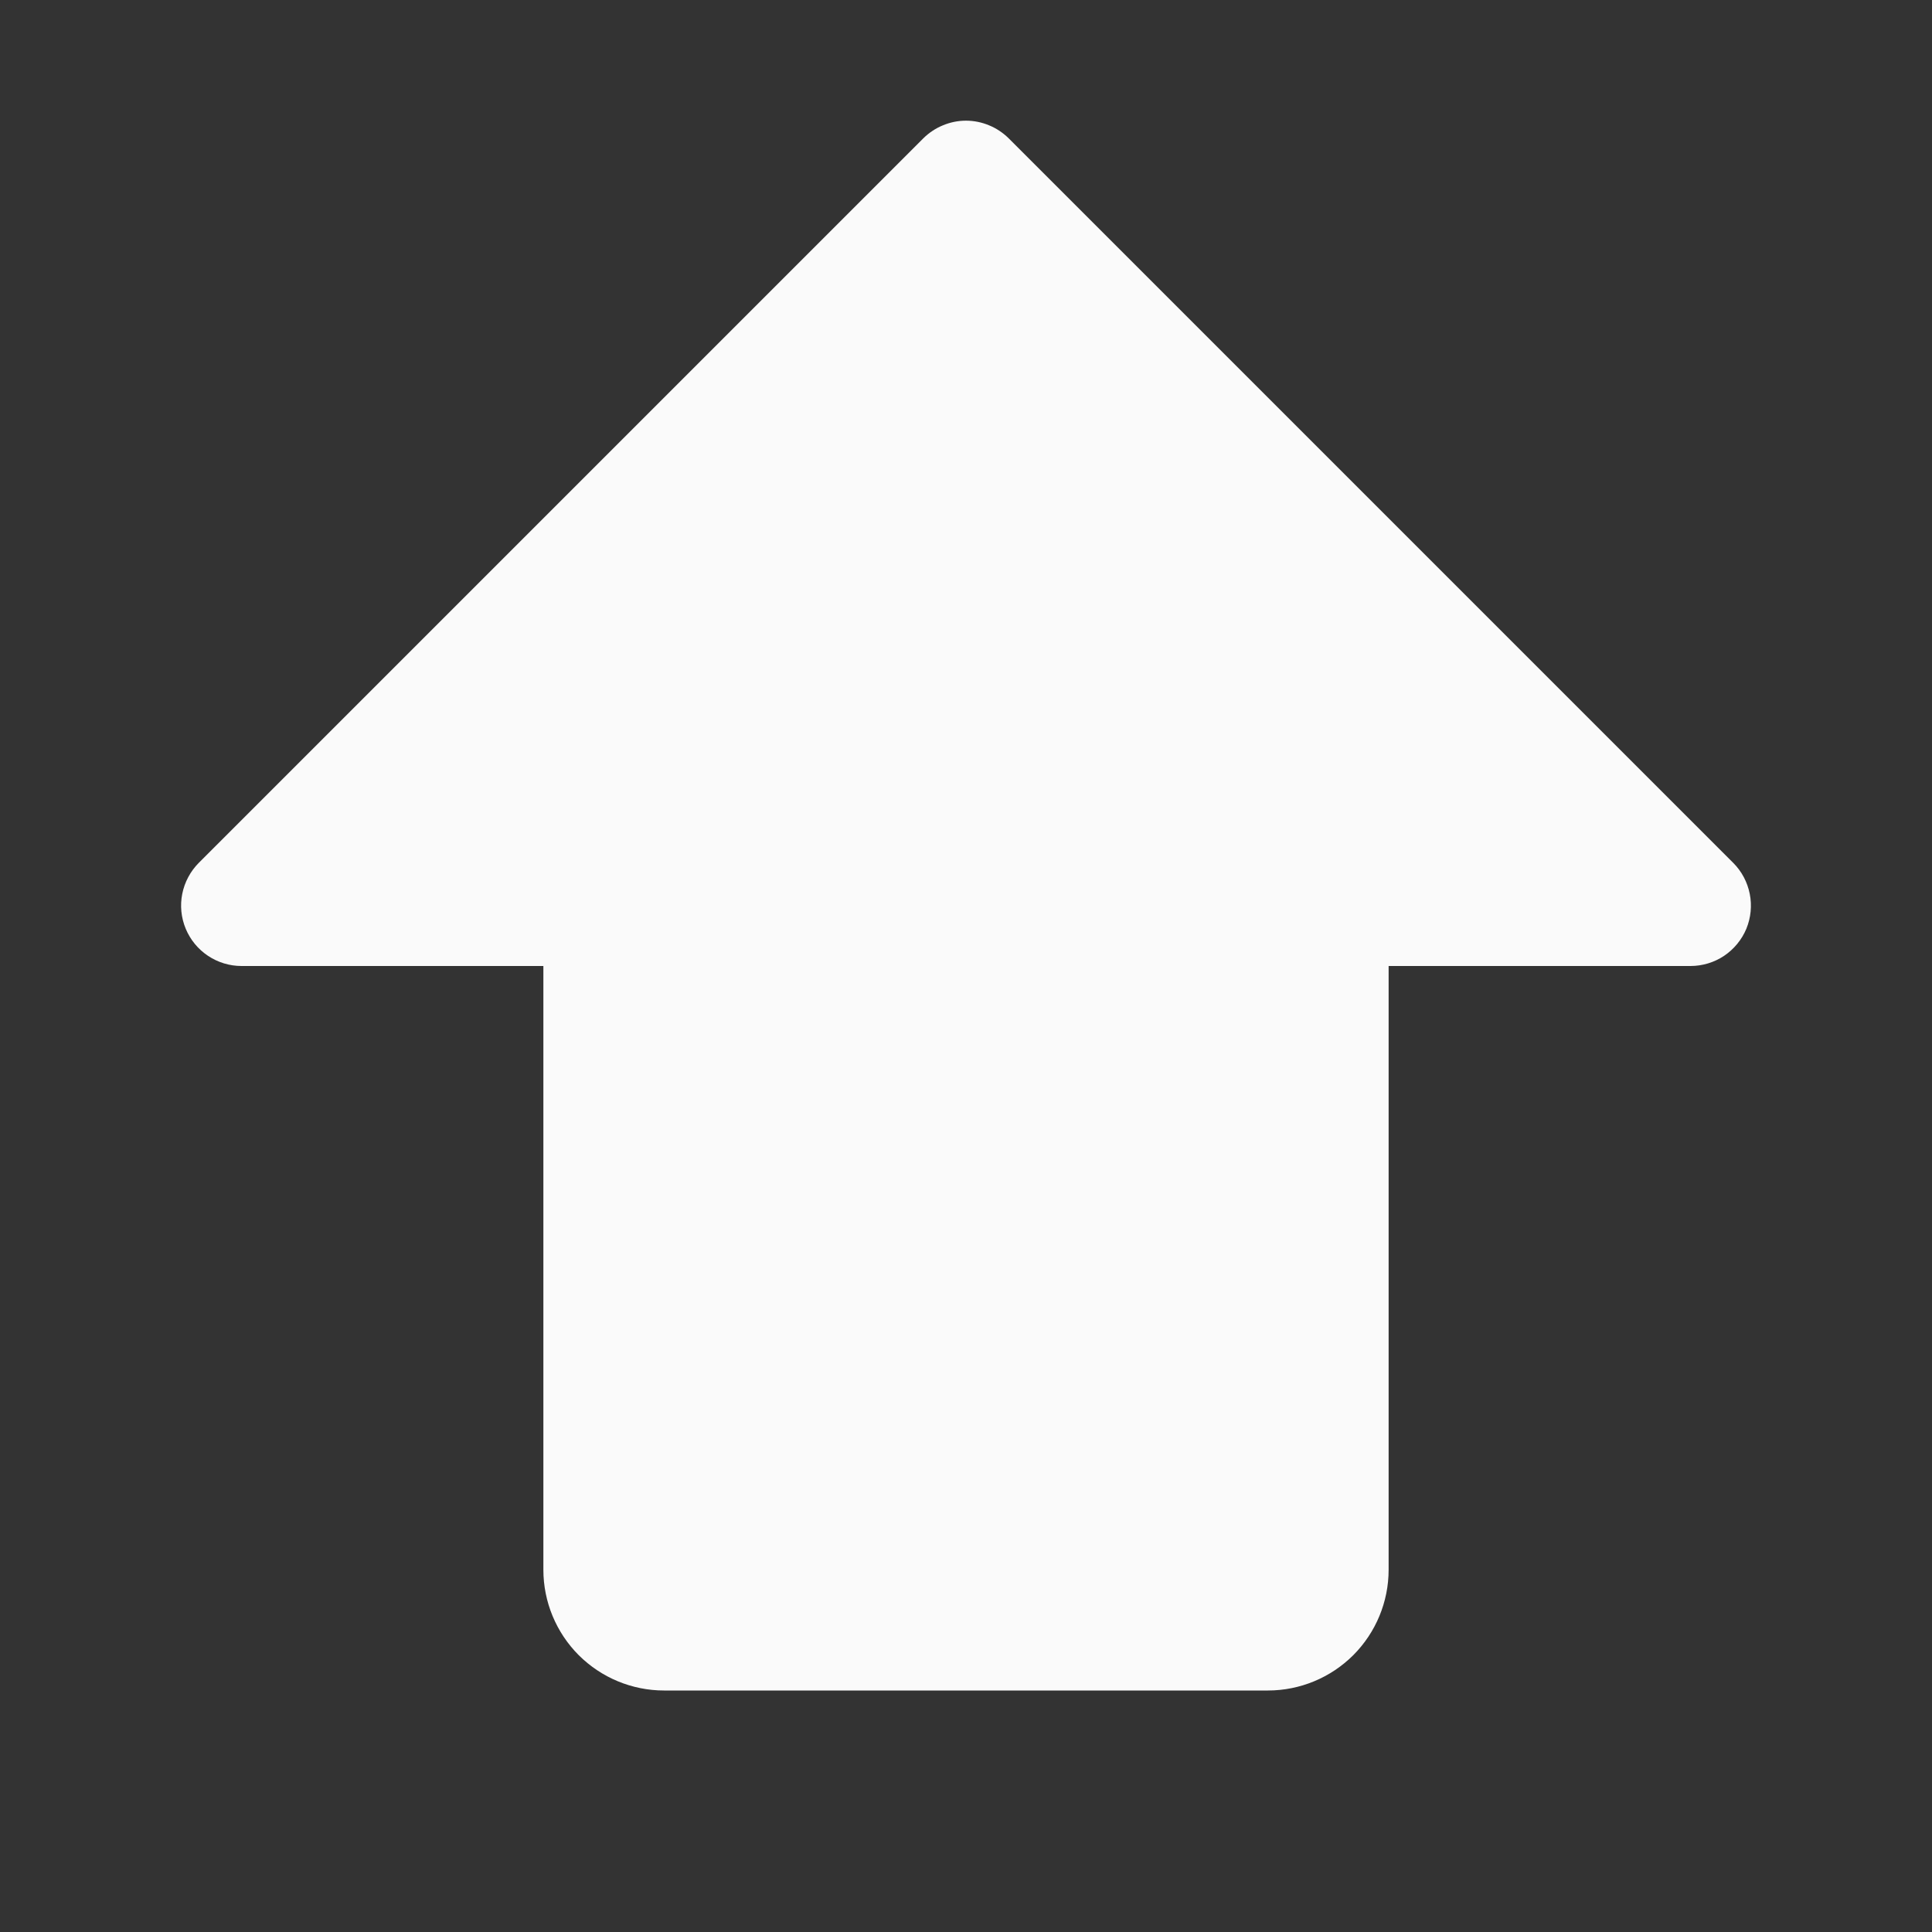 <svg width="24" height="24" viewBox="0 0 24 24" fill="none" xmlns="http://www.w3.org/2000/svg">
<rect x="0" y="0" width="24" height="24" fill="#333333" stroke="none"/>
<path d="M2.307 11.537C2.364 11.674 2.46 11.791 2.583 11.873C2.707 11.956 2.852 12 3 12H6.75L6.75 19.5C6.75 19.898 6.908 20.279 7.189 20.561C7.471 20.842 7.852 21 8.25 21H15.75C16.148 21 16.529 20.842 16.811 20.561C17.092 20.279 17.25 19.898 17.25 19.5V12H21C21.148 12 21.294 11.956 21.417 11.874C21.54 11.791 21.637 11.674 21.694 11.537C21.75 11.4 21.765 11.249 21.736 11.104C21.707 10.958 21.636 10.824 21.531 10.719L12.531 1.719C12.461 1.65 12.378 1.594 12.287 1.557C12.196 1.519 12.098 1.499 12 1.499C11.901 1.499 11.804 1.519 11.713 1.557C11.622 1.594 11.539 1.65 11.469 1.719L2.469 10.719C2.365 10.824 2.293 10.958 2.264 11.104C2.235 11.249 2.25 11.4 2.307 11.537ZM12 3.31L19.19 10.5H16.5C16.301 10.5 16.11 10.579 15.97 10.72C15.829 10.86 15.75 11.051 15.75 11.25V19.5H8.25L8.25 11.25C8.25 11.051 8.171 10.86 8.03 10.72C7.89 10.579 7.699 10.5 7.5 10.5H4.81L12 3.31Z" fill="#FAFAFA"/>
<path d="M4.73 10.653C4.773 10.755 4.845 10.843 4.938 10.905C5.03 10.967 5.139 11 5.25 11H8.063V16.625C8.063 16.923 8.181 17.209 8.392 17.421C8.603 17.631 8.889 17.75 9.188 17.75H14.812C15.111 17.75 15.397 17.631 15.608 17.421C15.819 17.209 15.938 16.923 15.938 16.625V11H18.75C18.861 11 18.97 10.967 19.063 10.905C19.155 10.844 19.227 10.756 19.27 10.653C19.313 10.55 19.324 10.437 19.302 10.328C19.28 10.219 19.227 10.118 19.148 10.04L12.398 3.29C12.346 3.237 12.284 3.196 12.215 3.167C12.147 3.139 12.074 3.125 12 3.125C11.926 3.125 11.853 3.139 11.785 3.167C11.716 3.196 11.654 3.237 11.602 3.29L4.852 10.04C4.773 10.118 4.72 10.219 4.698 10.328C4.677 10.437 4.688 10.55 4.73 10.653ZM12 4.483L17.392 9.875H15.375C15.226 9.875 15.083 9.934 14.977 10.04C14.872 10.145 14.812 10.288 14.812 10.438V16.625H9.188L9.188 10.438C9.188 10.288 9.128 10.145 9.023 10.04C8.917 9.934 8.774 9.875 8.625 9.875L6.608 9.875L12 4.483Z" fill="#FAFAFA"/>
<path d="M6.346 9.73C6.379 9.81 6.435 9.878 6.507 9.926C6.579 9.974 6.663 10 6.75 10L8.937 10V14.375C8.937 14.607 9.03 14.83 9.194 14.994C9.358 15.158 9.58 15.25 9.812 15.25L14.188 15.25C14.42 15.25 14.642 15.158 14.806 14.994C14.97 14.83 15.062 14.607 15.062 14.375V10H17.25C17.337 10 17.421 9.974 17.493 9.926C17.565 9.878 17.621 9.81 17.654 9.73C17.688 9.65 17.696 9.562 17.679 9.477C17.663 9.392 17.621 9.314 17.559 9.253L12.309 4.003C12.269 3.962 12.221 3.93 12.168 3.908C12.114 3.886 12.057 3.875 12 3.875C11.943 3.875 11.886 3.886 11.832 3.908C11.779 3.93 11.731 3.962 11.691 4.003L6.44 9.253C6.379 9.314 6.338 9.392 6.321 9.477C6.304 9.562 6.313 9.65 6.346 9.73ZM12 4.931L16.194 9.125H14.625C14.509 9.125 14.398 9.171 14.316 9.253C14.234 9.335 14.188 9.446 14.188 9.562V14.375L9.812 14.375V9.562C9.812 9.446 9.766 9.335 9.684 9.253C9.602 9.171 9.491 9.125 9.375 9.125H7.806L12 4.931Z" fill="#FAFAFA"/>
<path d="M7.154 9.768C7.182 9.837 7.23 9.896 7.292 9.937C7.353 9.978 7.426 10 7.5 10H9.375V13.75C9.375 13.949 9.454 14.14 9.595 14.28C9.735 14.421 9.926 14.5 10.125 14.5H13.875C14.074 14.5 14.265 14.421 14.405 14.28C14.546 14.14 14.625 13.949 14.625 13.75V10H16.5C16.574 10 16.647 9.978 16.709 9.937C16.77 9.896 16.818 9.837 16.847 9.769C16.875 9.7 16.883 9.625 16.868 9.552C16.854 9.479 16.818 9.412 16.765 9.36L12.265 4.86C12.23 4.825 12.189 4.797 12.144 4.778C12.098 4.759 12.049 4.75 12 4.75C11.951 4.75 11.902 4.759 11.856 4.778C11.811 4.797 11.77 4.825 11.735 4.86L7.235 9.36C7.182 9.412 7.147 9.479 7.132 9.552C7.118 9.625 7.125 9.7 7.154 9.768ZM12 5.655L15.595 9.25H14.25C14.151 9.25 14.055 9.29 13.985 9.36C13.915 9.43 13.875 9.526 13.875 9.625V13.75H10.125V9.625C10.125 9.526 10.085 9.43 10.015 9.36C9.945 9.29 9.849 9.25 9.75 9.25H8.405L12 5.655Z" fill="#FAFAFA"/>
<path d="M7.961 9.807C7.985 9.864 8.025 9.913 8.076 9.947C8.128 9.982 8.188 10 8.25 10H9.812V13.125C9.812 13.291 9.878 13.45 9.996 13.567C10.113 13.684 10.272 13.75 10.438 13.75H13.562C13.728 13.75 13.887 13.684 14.004 13.567C14.122 13.45 14.188 13.291 14.188 13.125V10H15.75C15.812 10 15.872 9.982 15.924 9.947C15.975 9.913 16.015 9.864 16.039 9.807C16.063 9.75 16.069 9.687 16.057 9.626C16.045 9.566 16.015 9.51 15.971 9.466L12.221 5.716C12.192 5.687 12.158 5.664 12.12 5.649C12.082 5.633 12.041 5.625 12 5.625C11.959 5.625 11.918 5.633 11.88 5.649C11.842 5.664 11.808 5.687 11.779 5.716L8.029 9.466C7.985 9.51 7.955 9.566 7.943 9.626C7.931 9.687 7.938 9.75 7.961 9.807ZM12 6.379L14.996 9.375H13.875C13.792 9.375 13.713 9.408 13.654 9.467C13.595 9.525 13.562 9.605 13.562 9.688V13.125H10.438V9.688C10.438 9.605 10.405 9.525 10.346 9.467C10.287 9.408 10.208 9.375 10.125 9.375H9.004L12 6.379Z" fill="#FAFAFA"/>
<mask id="path-6-inside-1_16_108" fill="white">
<path d="M7.961 10.307C7.985 10.364 8.025 10.413 8.076 10.447C8.128 10.482 8.188 10.5 8.25 10.5H9.812V13.625C9.812 13.791 9.878 13.95 9.996 14.067C10.113 14.184 10.272 14.25 10.438 14.25H13.562C13.728 14.25 13.887 14.184 14.004 14.067C14.122 13.95 14.188 13.791 14.188 13.625V10.5H15.75C15.812 10.5 15.872 10.482 15.924 10.447C15.975 10.413 16.015 10.364 16.039 10.307C16.063 10.25 16.069 10.187 16.057 10.127C16.045 10.066 16.015 10.01 15.971 9.966L12.221 6.216C12.192 6.187 12.158 6.164 12.12 6.149C12.082 6.133 12.041 6.125 12 6.125C11.959 6.125 11.918 6.133 11.88 6.149C11.842 6.164 11.808 6.187 11.779 6.216L8.029 9.966C7.985 10.01 7.955 10.066 7.943 10.127C7.931 10.187 7.938 10.25 7.961 10.307ZM12 6.879L14.996 9.875H13.875C13.792 9.875 13.713 9.908 13.654 9.967C13.595 10.025 13.562 10.105 13.562 10.188V13.625H10.438V10.188C10.438 10.105 10.405 10.025 10.346 9.967C10.287 9.908 10.208 9.875 10.125 9.875H9.004L12 6.879Z"/>
</mask>
<path d="M7.961 10.307C7.985 10.364 8.025 10.413 8.076 10.447C8.128 10.482 8.188 10.5 8.25 10.5H9.812V13.625C9.812 13.791 9.878 13.95 9.996 14.067C10.113 14.184 10.272 14.25 10.438 14.25H13.562C13.728 14.25 13.887 14.184 14.004 14.067C14.122 13.95 14.188 13.791 14.188 13.625V10.5H15.75C15.812 10.5 15.872 10.482 15.924 10.447C15.975 10.413 16.015 10.364 16.039 10.307C16.063 10.25 16.069 10.187 16.057 10.127C16.045 10.066 16.015 10.01 15.971 9.966L12.221 6.216C12.192 6.187 12.158 6.164 12.12 6.149C12.082 6.133 12.041 6.125 12 6.125C11.959 6.125 11.918 6.133 11.88 6.149C11.842 6.164 11.808 6.187 11.779 6.216L8.029 9.966C7.985 10.01 7.955 10.066 7.943 10.127C7.931 10.187 7.938 10.25 7.961 10.307ZM12 6.879L14.996 9.875H13.875C13.792 9.875 13.713 9.908 13.654 9.967C13.595 10.025 13.562 10.105 13.562 10.188V13.625H10.438V10.188C10.438 10.105 10.405 10.025 10.346 9.967C10.287 9.908 10.208 9.875 10.125 9.875H9.004L12 6.879Z" fill="#FAFAFA"/>
<path d="M7.961 10.307L10.733 9.16L10.732 9.157L7.961 10.307ZM8.25 10.5L8.249 13.5H8.25V10.5ZM9.812 10.5H12.812V7.5L9.812 7.5V10.5ZM10.438 14.25V17.25V14.25ZM13.562 14.25L13.562 17.25L13.562 14.25ZM14.188 10.5V7.5L11.188 7.5V10.5H14.188ZM15.75 10.5L15.752 7.5H15.75V10.5ZM15.971 9.966L13.85 12.088L13.851 12.089L15.971 9.966ZM12.221 6.216L10.099 8.337L10.1 8.338L12.221 6.216ZM11.779 6.216L13.9 8.338L13.901 8.337L11.779 6.216ZM8.029 9.966L5.908 7.845L5.907 7.846L8.029 9.966ZM12 6.879L14.121 4.758L12 2.637L9.879 4.758L12 6.879ZM14.996 9.875V12.875H22.238L17.117 7.754L14.996 9.875ZM13.562 13.625V16.625H16.562V13.625H13.562ZM10.438 13.625L7.438 13.625V16.625H10.438V13.625ZM9.004 9.875L6.883 7.754L1.762 12.875L9.004 12.875V9.875ZM5.189 11.454C5.44 12.06 5.865 12.577 6.409 12.941L9.744 7.953C10.185 8.249 10.53 8.668 10.733 9.16L5.189 11.454ZM6.409 12.941C6.954 13.306 7.594 13.5 8.249 13.5L8.251 7.5C8.782 7.5 9.302 7.658 9.744 7.953L6.409 12.941ZM8.25 13.5L9.812 13.5V7.5H8.25V13.5ZM6.812 10.5V13.625L12.812 13.625V10.5L6.812 10.5ZM6.812 13.625C6.812 14.586 7.194 15.508 7.874 16.188L12.117 11.946C12.562 12.391 12.812 12.995 12.812 13.625L6.812 13.625ZM7.874 16.188C8.554 16.868 9.476 17.25 10.438 17.25L10.438 11.25C11.067 11.25 11.671 11.5 12.117 11.946L7.874 16.188ZM10.438 17.25H13.562V11.25H10.438V17.25ZM13.562 17.25C14.524 17.25 15.446 16.868 16.126 16.188L11.883 11.946C12.329 11.5 12.933 11.25 13.562 11.25L13.562 17.25ZM16.126 16.188C16.806 15.508 17.188 14.586 17.188 13.625H11.188C11.188 12.995 11.438 12.391 11.883 11.946L16.126 16.188ZM17.188 13.625V10.5H11.188V13.625H17.188ZM14.188 13.5H15.75V7.5H14.188V13.5ZM15.748 13.5C16.403 13.501 17.044 13.306 17.589 12.943L14.258 7.952C14.7 7.657 15.22 7.5 15.752 7.5L15.748 13.5ZM17.589 12.943C18.134 12.579 18.559 12.061 18.81 11.456L13.267 9.159C13.471 8.667 13.816 8.248 14.258 7.952L17.589 12.943ZM18.81 11.456C19.061 10.85 19.127 10.184 18.999 9.541L13.114 10.712C13.011 10.191 13.064 9.65 13.267 9.159L18.81 11.456ZM18.999 9.541C18.871 8.898 18.555 8.307 18.091 7.844L13.851 12.089C13.475 11.713 13.218 11.234 13.114 10.712L18.999 9.541ZM18.092 7.845L14.342 4.095L10.1 8.338L13.85 12.088L18.092 7.845ZM14.344 4.096C14.036 3.788 13.671 3.544 13.268 3.377L10.971 8.92C10.645 8.785 10.348 8.586 10.099 8.337L14.344 4.096ZM13.268 3.377C12.866 3.211 12.435 3.125 12 3.125L12 9.125C11.647 9.125 11.297 9.055 10.971 8.92L13.268 3.377ZM12 3.125C11.565 3.125 11.134 3.211 10.732 3.377L13.029 8.92C12.703 9.055 12.353 9.125 12 9.125L12 3.125ZM10.732 3.377C10.329 3.544 9.964 3.788 9.656 4.096L13.901 8.337C13.652 8.586 13.355 8.785 13.029 8.92L10.732 3.377ZM9.658 4.095L5.908 7.845L10.15 12.088L13.9 8.338L9.658 4.095ZM5.907 7.846C5.444 8.31 5.128 8.9 5.001 9.543L10.886 10.71C10.783 11.232 10.527 11.711 10.151 12.087L5.907 7.846ZM5.001 9.543C4.873 10.185 4.939 10.851 5.19 11.457L10.732 9.157C10.936 9.648 10.989 10.189 10.886 10.71L5.001 9.543ZM9.879 9.001L12.874 11.996L17.117 7.754L14.121 4.758L9.879 9.001ZM14.996 6.875H13.875V12.875H14.996V6.875ZM13.875 6.875C12.996 6.875 12.154 7.224 11.533 7.845L15.775 12.088C15.271 12.592 14.588 12.875 13.875 12.875V6.875ZM11.533 7.845C10.912 8.466 10.562 9.309 10.562 10.188H16.562C16.562 10.9 16.279 11.584 15.775 12.088L11.533 7.845ZM10.562 10.188V13.625H16.562V10.188H10.562ZM13.562 10.625H10.438V16.625H13.562V10.625ZM13.438 13.625V10.188H7.438V13.625L13.438 13.625ZM13.438 10.188C13.438 9.309 13.088 8.466 12.467 7.845L8.225 12.088C7.721 11.584 7.438 10.9 7.438 10.188H13.438ZM12.467 7.845C11.846 7.224 11.004 6.875 10.125 6.875V12.875C9.412 12.875 8.729 12.592 8.225 12.088L12.467 7.845ZM10.125 6.875H9.004V12.875H10.125V6.875ZM11.126 11.996L14.121 9.001L9.879 4.758L6.883 7.754L11.126 11.996Z" fill="#FAFAFA" mask="url(#path-6-inside-1_16_108)"/>
<rect x="8" y="6" width="8" height="14" fill="#FAFAFA"/>
</svg>

